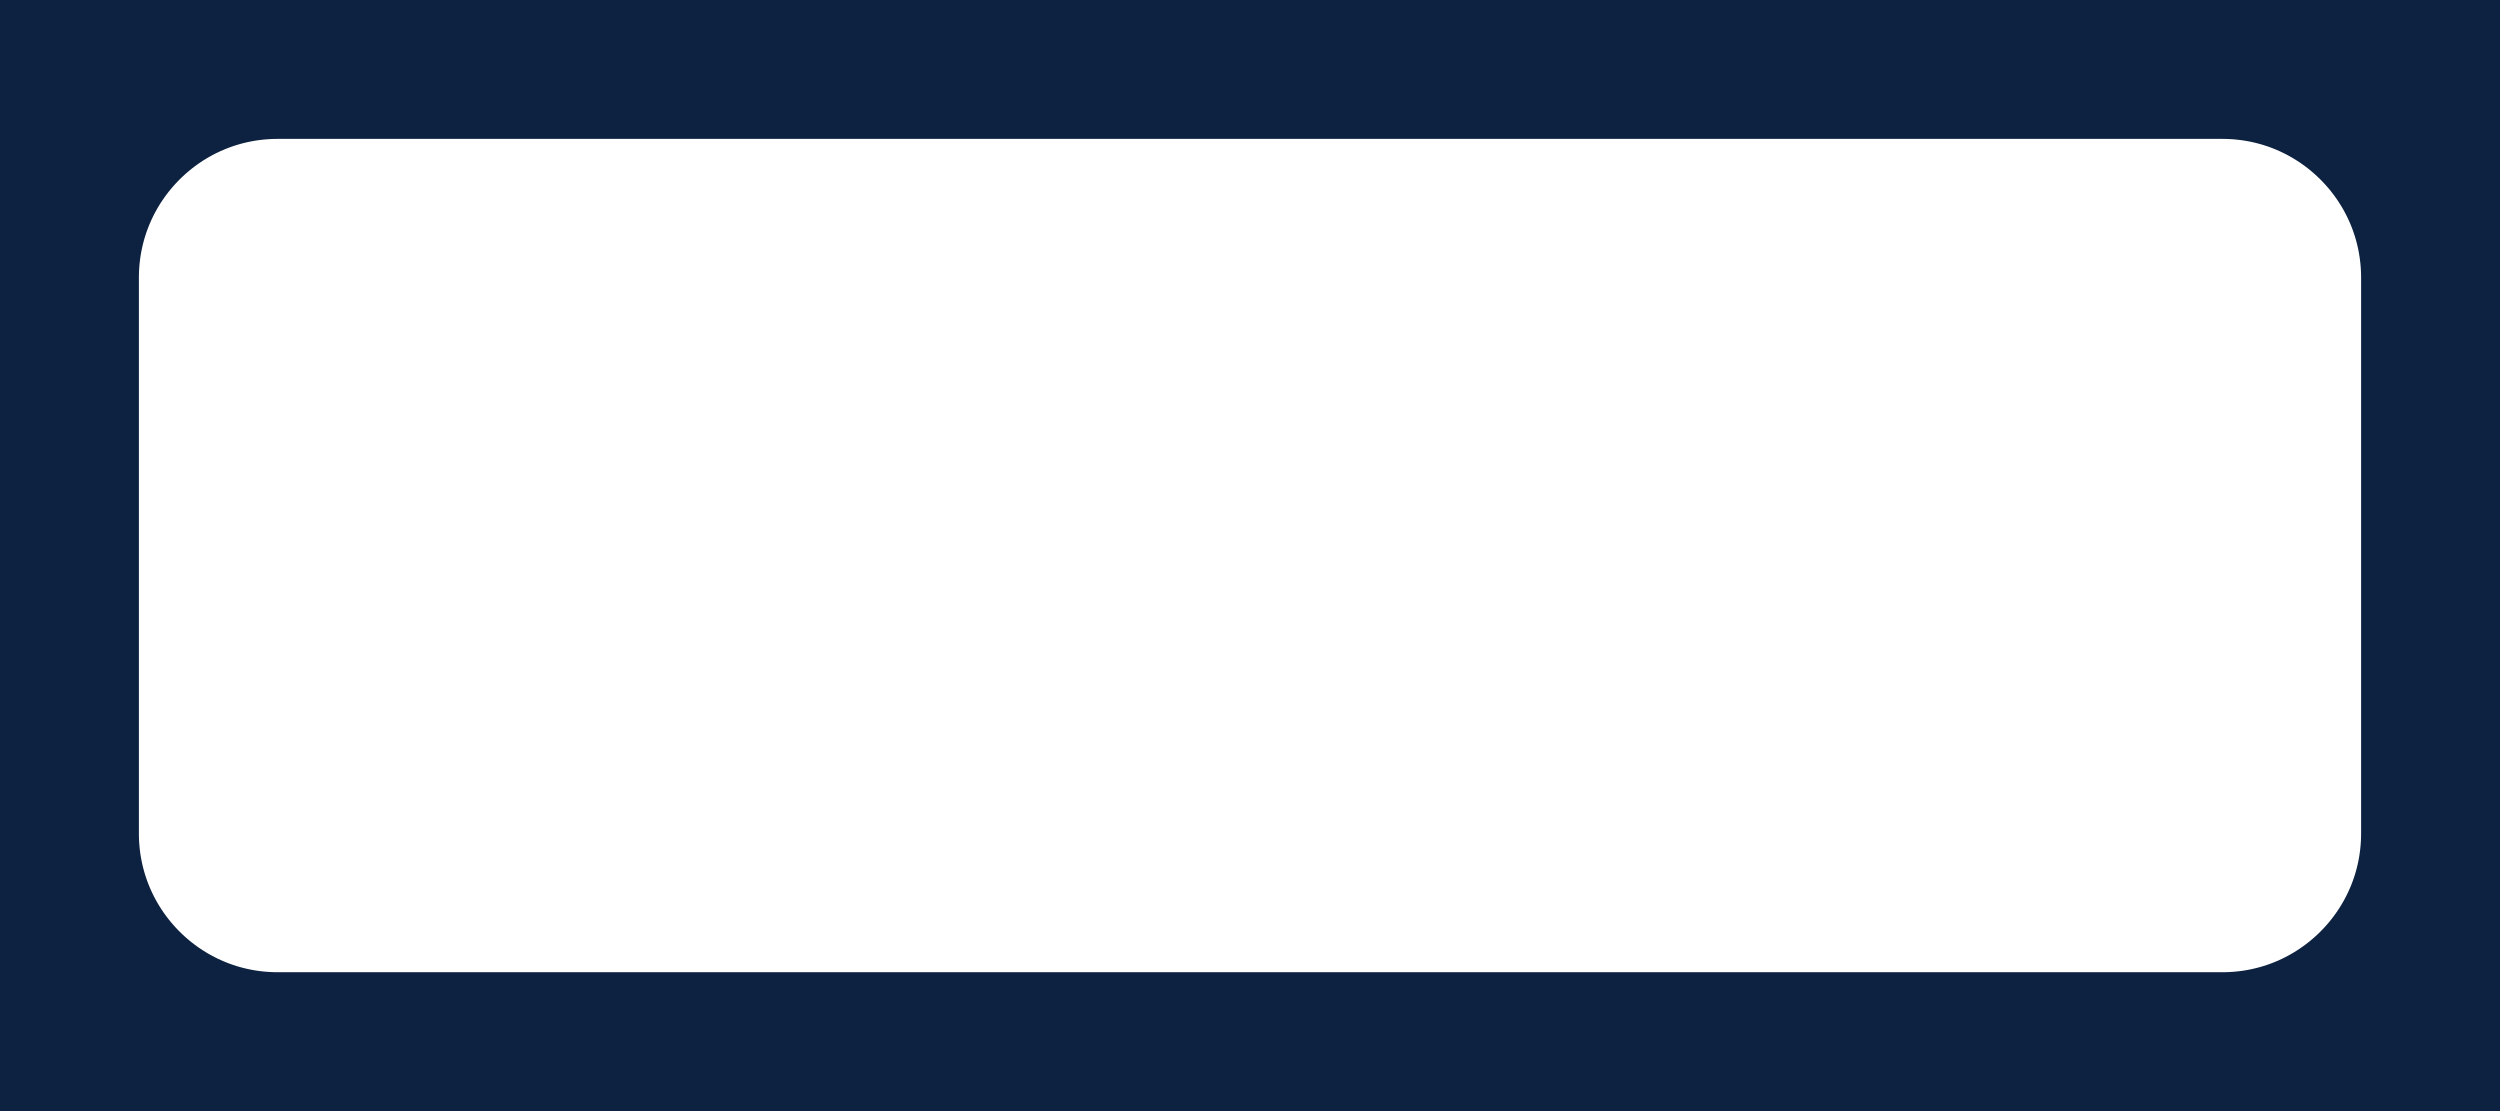<svg width="18" height="8" viewBox="0 0 18 8" fill="none" xmlns="http://www.w3.org/2000/svg">
<path d="M16 0H2C0.895 0 0 0.895 0 2V6C0 7.105 0.895 8 2 8H16C17.105 8 18 7.105 18 6V2C18 0.895 17.105 0 16 0Z" stroke="#0C2240" stroke-width="2" stroke-linecap="round" stroke-linejoin="round"/>
</svg>
